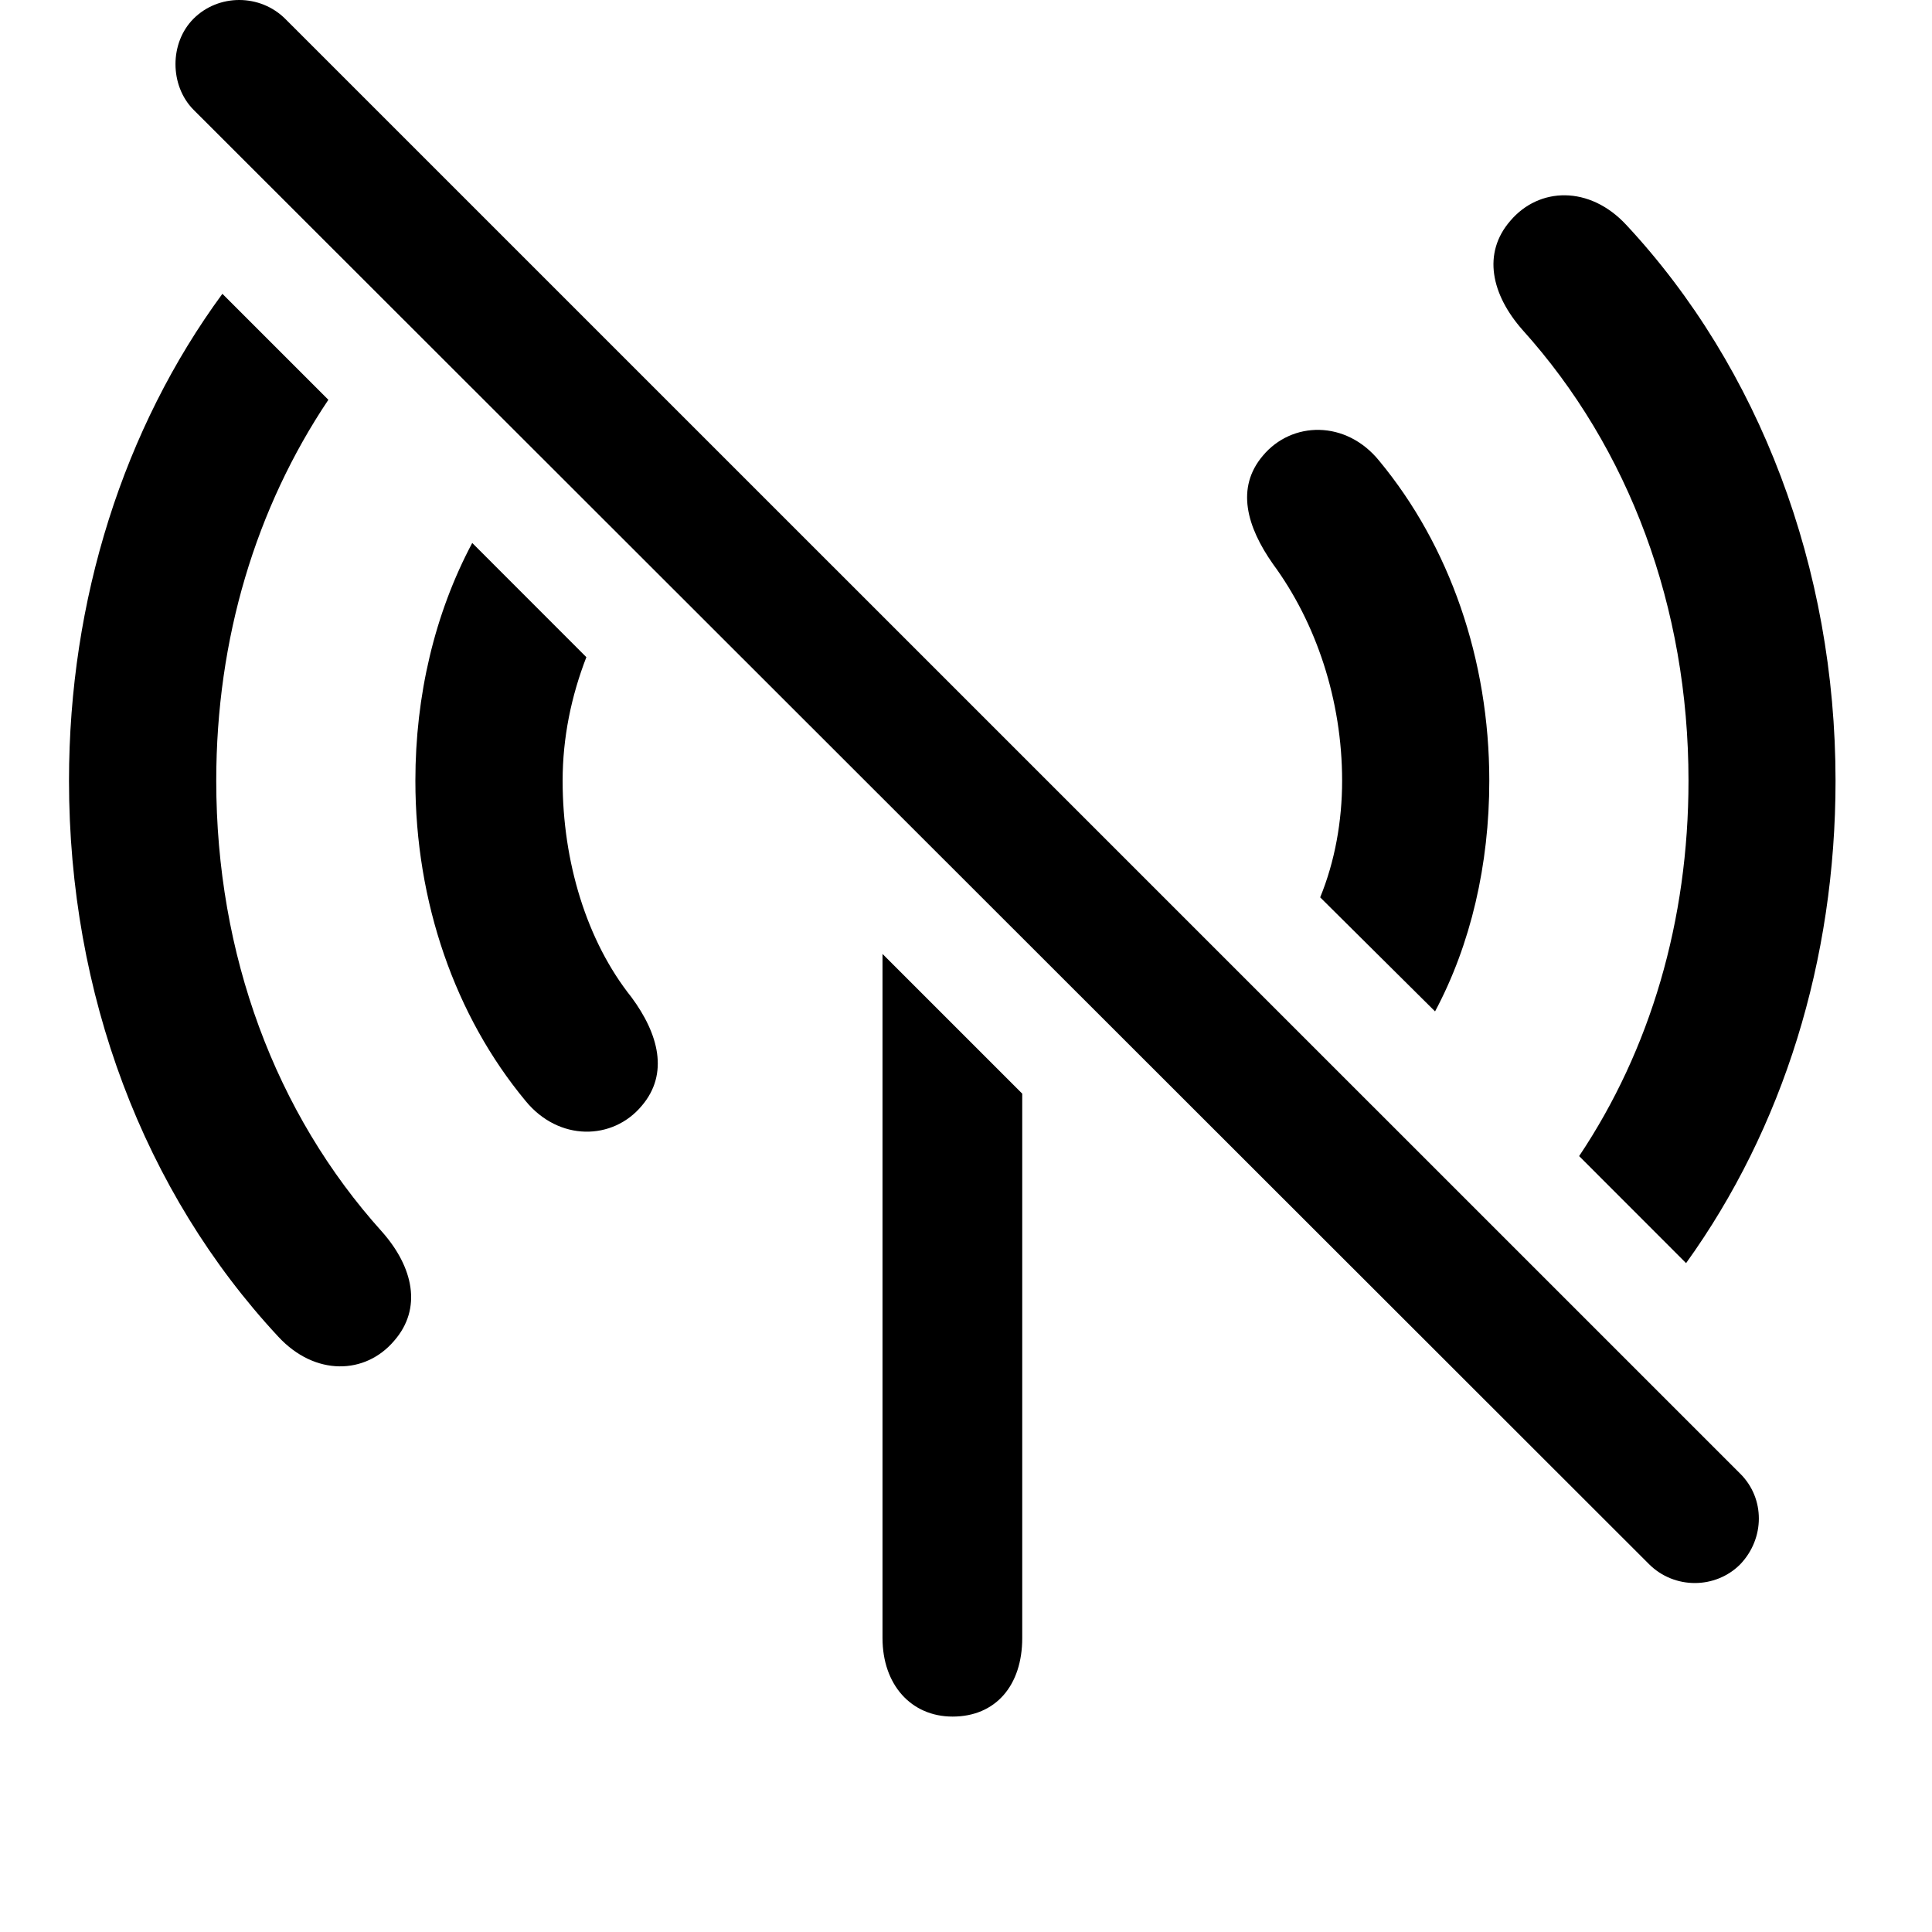 <svg width="28" height="28" viewBox="0 0 28 28" fill="none" xmlns="http://www.w3.org/2000/svg">
<path d="M5.713 19.431C6.122 18.963 5.99 18.364 5.537 17.852C3.989 16.135 3.134 13.832 3.134 11.315C3.134 9.253 3.71 7.359 4.759 5.794L3.223 4.258C1.794 6.205 1 8.688 1 11.315C1 14.402 2.08 17.274 4.034 19.373C4.566 19.947 5.296 19.924 5.713 19.431ZM9.301 16.026C9.697 15.562 9.546 14.986 9.152 14.453C8.5 13.636 8.154 12.485 8.154 11.315C8.154 10.69 8.28 10.087 8.498 9.524L6.844 7.869C6.299 8.893 6.02 10.08 6.02 11.315C6.02 13.075 6.595 14.723 7.615 15.953C8.099 16.547 8.882 16.529 9.301 16.026ZM13.806 24.878C14.428 24.878 14.815 24.429 14.815 23.74V15.85L12.79 13.825V23.74C12.79 24.413 13.202 24.878 13.806 24.878ZM20.798 14.658C21.315 13.69 21.584 12.532 21.584 11.315C21.584 9.556 21.007 7.908 19.989 6.679C19.506 6.083 18.72 6.103 18.302 6.605C17.908 7.069 18.068 7.633 18.45 8.176C19.074 9.024 19.451 10.146 19.451 11.315C19.451 11.9 19.346 12.486 19.133 13.005L20.798 14.658ZM24.436 18.306C25.841 16.353 26.602 13.917 26.602 11.315C26.602 8.233 25.501 5.332 23.568 3.258C23.036 2.686 22.306 2.709 21.889 3.2C21.48 3.67 21.614 4.27 22.066 4.782C23.611 6.496 24.471 8.797 24.471 11.315C24.471 13.344 23.918 15.213 22.886 16.755L24.436 18.306Z" fill="black"/>
<path d="M23.901 22.671C24.268 23.035 24.863 23.031 25.221 22.671C25.578 22.297 25.583 21.718 25.221 21.358L4.136 0.275C3.77 -0.091 3.167 -0.091 2.805 0.271C2.455 0.621 2.457 1.24 2.805 1.591L23.901 22.671Z" fill="black"/>
</svg>
